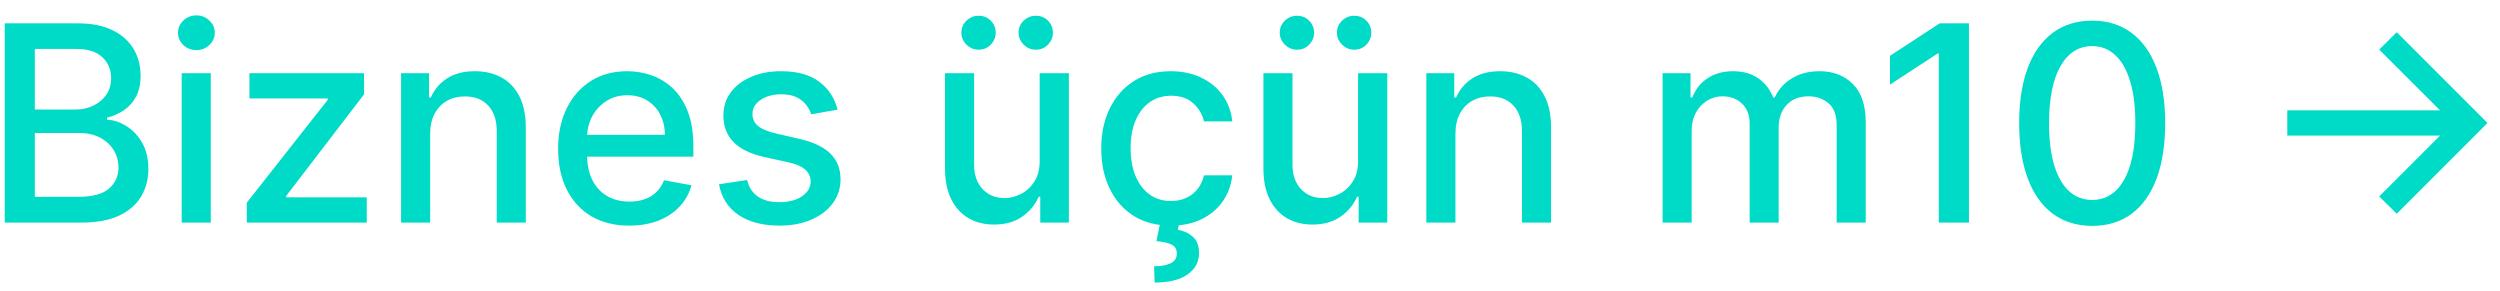 <?xml version="1.0" encoding="UTF-8"?> <svg xmlns="http://www.w3.org/2000/svg" width="146" height="17" viewBox="0 0 146 17" fill="none"> <path d="M0.278 13V1.364H4.54C5.366 1.364 6.049 1.5 6.591 1.773C7.133 2.042 7.538 2.407 7.807 2.869C8.076 3.328 8.21 3.845 8.21 4.42C8.21 4.905 8.121 5.314 7.943 5.648C7.765 5.977 7.527 6.242 7.227 6.443C6.932 6.64 6.606 6.784 6.25 6.875V6.989C6.636 7.008 7.013 7.133 7.381 7.364C7.752 7.591 8.059 7.915 8.301 8.335C8.544 8.756 8.665 9.267 8.665 9.869C8.665 10.464 8.525 10.998 8.244 11.472C7.968 11.941 7.54 12.314 6.96 12.591C6.381 12.864 5.64 13 4.739 13H0.278ZM2.034 11.494H4.568C5.409 11.494 6.011 11.331 6.375 11.006C6.739 10.68 6.92 10.273 6.92 9.784C6.92 9.417 6.828 9.08 6.642 8.773C6.456 8.466 6.191 8.222 5.847 8.04C5.506 7.858 5.1 7.767 4.631 7.767H2.034V11.494ZM2.034 6.398H4.386C4.78 6.398 5.134 6.322 5.449 6.17C5.767 6.019 6.019 5.807 6.205 5.534C6.394 5.258 6.489 4.932 6.489 4.557C6.489 4.076 6.32 3.672 5.983 3.347C5.646 3.021 5.129 2.858 4.432 2.858H2.034V6.398ZM10.611 13V4.273H12.31V13H10.611ZM11.469 2.926C11.173 2.926 10.919 2.828 10.707 2.631C10.499 2.43 10.395 2.191 10.395 1.915C10.395 1.634 10.499 1.396 10.707 1.199C10.919 0.998 11.173 0.898 11.469 0.898C11.764 0.898 12.016 0.998 12.224 1.199C12.437 1.396 12.543 1.634 12.543 1.915C12.543 2.191 12.437 2.43 12.224 2.631C12.016 2.828 11.764 2.926 11.469 2.926ZM14.413 13V11.835L19.141 5.83V5.75H14.567V4.273H21.26V5.511L16.715 11.443V11.523H21.419V13H14.413ZM25.122 7.818V13H23.423V4.273H25.054V5.693H25.162C25.363 5.231 25.677 4.86 26.105 4.58C26.537 4.299 27.081 4.159 27.736 4.159C28.331 4.159 28.851 4.284 29.298 4.534C29.745 4.78 30.092 5.148 30.338 5.636C30.584 6.125 30.707 6.729 30.707 7.449V13H29.009V7.653C29.009 7.021 28.844 6.527 28.514 6.17C28.185 5.811 27.732 5.631 27.156 5.631C26.762 5.631 26.412 5.716 26.105 5.886C25.802 6.057 25.562 6.307 25.384 6.636C25.209 6.962 25.122 7.356 25.122 7.818ZM36.747 13.176C35.887 13.176 35.147 12.992 34.526 12.625C33.908 12.254 33.431 11.733 33.094 11.062C32.76 10.388 32.594 9.598 32.594 8.693C32.594 7.799 32.76 7.011 33.094 6.33C33.431 5.648 33.901 5.116 34.503 4.733C35.109 4.35 35.817 4.159 36.628 4.159C37.12 4.159 37.597 4.241 38.06 4.403C38.522 4.566 38.937 4.822 39.304 5.17C39.671 5.519 39.961 5.972 40.173 6.528C40.385 7.081 40.492 7.754 40.492 8.545V9.148H33.554V7.875H38.827C38.827 7.428 38.736 7.032 38.554 6.688C38.372 6.339 38.117 6.064 37.787 5.864C37.461 5.663 37.079 5.562 36.639 5.562C36.162 5.562 35.745 5.68 35.389 5.915C35.037 6.146 34.764 6.449 34.571 6.824C34.382 7.195 34.287 7.598 34.287 8.034V9.028C34.287 9.612 34.389 10.108 34.594 10.517C34.802 10.926 35.092 11.239 35.463 11.454C35.834 11.667 36.268 11.773 36.764 11.773C37.086 11.773 37.38 11.727 37.645 11.636C37.91 11.542 38.139 11.402 38.332 11.216C38.526 11.03 38.673 10.801 38.776 10.528L40.383 10.818C40.255 11.292 40.024 11.706 39.69 12.062C39.361 12.415 38.946 12.689 38.446 12.886C37.95 13.079 37.383 13.176 36.747 13.176ZM48.916 6.403L47.376 6.676C47.312 6.479 47.21 6.292 47.07 6.114C46.933 5.936 46.748 5.79 46.513 5.676C46.278 5.562 45.984 5.506 45.632 5.506C45.151 5.506 44.749 5.614 44.428 5.83C44.106 6.042 43.945 6.316 43.945 6.653C43.945 6.945 44.053 7.18 44.269 7.358C44.484 7.536 44.833 7.682 45.314 7.795L46.7 8.114C47.503 8.299 48.102 8.585 48.496 8.972C48.89 9.358 49.087 9.86 49.087 10.477C49.087 11 48.935 11.466 48.632 11.875C48.333 12.28 47.914 12.598 47.376 12.829C46.842 13.061 46.223 13.176 45.519 13.176C44.541 13.176 43.744 12.968 43.126 12.551C42.509 12.131 42.13 11.534 41.99 10.761L43.632 10.511C43.734 10.939 43.945 11.263 44.263 11.483C44.581 11.699 44.996 11.807 45.507 11.807C46.064 11.807 46.509 11.691 46.842 11.46C47.176 11.225 47.342 10.939 47.342 10.602C47.342 10.329 47.24 10.1 47.035 9.915C46.835 9.729 46.526 9.589 46.109 9.494L44.632 9.17C43.818 8.985 43.215 8.689 42.825 8.284C42.439 7.879 42.246 7.366 42.246 6.744C42.246 6.229 42.39 5.778 42.678 5.392C42.965 5.006 43.363 4.705 43.871 4.489C44.378 4.269 44.96 4.159 45.615 4.159C46.558 4.159 47.301 4.364 47.842 4.773C48.384 5.178 48.742 5.722 48.916 6.403ZM60.717 9.381V4.273H62.422V13H60.751V11.489H60.66C60.46 11.954 60.138 12.343 59.695 12.653C59.255 12.96 58.708 13.114 58.053 13.114C57.492 13.114 56.996 12.991 56.564 12.744C56.136 12.494 55.799 12.125 55.553 11.636C55.31 11.148 55.189 10.544 55.189 9.824V4.273H56.888V9.619C56.888 10.214 57.053 10.688 57.382 11.04C57.712 11.392 58.14 11.568 58.666 11.568C58.984 11.568 59.301 11.489 59.615 11.329C59.933 11.171 60.197 10.93 60.405 10.608C60.617 10.286 60.721 9.877 60.717 9.381ZM57.149 2.903C56.88 2.903 56.645 2.805 56.445 2.608C56.244 2.407 56.144 2.176 56.144 1.915C56.144 1.631 56.244 1.394 56.445 1.205C56.645 1.015 56.88 0.92 57.149 0.92C57.433 0.92 57.67 1.015 57.859 1.205C58.053 1.394 58.149 1.631 58.149 1.915C58.149 2.176 58.053 2.407 57.859 2.608C57.67 2.805 57.433 2.903 57.149 2.903ZM60.49 2.903C60.221 2.903 59.986 2.805 59.785 2.608C59.585 2.407 59.484 2.176 59.484 1.915C59.484 1.631 59.585 1.394 59.785 1.205C59.986 1.015 60.221 0.92 60.49 0.92C60.774 0.92 61.011 1.015 61.2 1.205C61.394 1.394 61.49 1.631 61.49 1.915C61.49 2.176 61.394 2.407 61.2 2.608C61.011 2.805 60.774 2.903 60.49 2.903ZM68.381 13.176C67.536 13.176 66.809 12.985 66.199 12.602C65.593 12.216 65.127 11.684 64.801 11.006C64.475 10.328 64.312 9.551 64.312 8.676C64.312 7.79 64.479 7.008 64.812 6.33C65.146 5.648 65.615 5.116 66.222 4.733C66.828 4.35 67.542 4.159 68.364 4.159C69.026 4.159 69.617 4.282 70.136 4.528C70.655 4.771 71.074 5.112 71.392 5.551C71.714 5.991 71.905 6.504 71.966 7.091H70.312C70.222 6.682 70.013 6.33 69.688 6.034C69.365 5.739 68.934 5.591 68.392 5.591C67.919 5.591 67.504 5.716 67.148 5.966C66.796 6.212 66.521 6.564 66.324 7.023C66.127 7.477 66.028 8.015 66.028 8.636C66.028 9.273 66.125 9.822 66.318 10.284C66.511 10.746 66.784 11.104 67.136 11.358C67.492 11.612 67.911 11.739 68.392 11.739C68.714 11.739 69.006 11.68 69.267 11.562C69.532 11.441 69.754 11.269 69.932 11.046C70.114 10.822 70.24 10.553 70.312 10.239H71.966C71.905 10.803 71.722 11.307 71.415 11.75C71.108 12.193 70.697 12.542 70.182 12.796C69.671 13.049 69.07 13.176 68.381 13.176ZM67.767 12.954H68.881L68.79 13.421C69.119 13.473 69.407 13.606 69.653 13.818C69.9 14.03 70.023 14.35 70.023 14.778C70.026 15.29 69.805 15.704 69.358 16.023C68.915 16.341 68.273 16.5 67.432 16.5L67.398 15.551C67.792 15.551 68.11 15.494 68.352 15.381C68.599 15.267 68.724 15.083 68.727 14.829C68.731 14.576 68.636 14.398 68.443 14.296C68.254 14.193 67.951 14.121 67.534 14.079L67.767 12.954ZM79.311 9.381V4.273H81.016V13H79.345V11.489H79.254C79.053 11.954 78.731 12.343 78.288 12.653C77.849 12.96 77.302 13.114 76.646 13.114C76.086 13.114 75.59 12.991 75.158 12.744C74.73 12.494 74.392 12.125 74.146 11.636C73.904 11.148 73.783 10.544 73.783 9.824V4.273H75.481V9.619C75.481 10.214 75.646 10.688 75.976 11.04C76.305 11.392 76.733 11.568 77.26 11.568C77.578 11.568 77.894 11.489 78.209 11.329C78.527 11.171 78.79 10.93 78.999 10.608C79.211 10.286 79.315 9.877 79.311 9.381ZM75.743 2.903C75.474 2.903 75.239 2.805 75.038 2.608C74.838 2.407 74.737 2.176 74.737 1.915C74.737 1.631 74.838 1.394 75.038 1.205C75.239 1.015 75.474 0.92 75.743 0.92C76.027 0.92 76.264 1.015 76.453 1.205C76.646 1.394 76.743 1.631 76.743 1.915C76.743 2.176 76.646 2.407 76.453 2.608C76.264 2.805 76.027 2.903 75.743 2.903ZM79.084 2.903C78.815 2.903 78.58 2.805 78.379 2.608C78.178 2.407 78.078 2.176 78.078 1.915C78.078 1.631 78.178 1.394 78.379 1.205C78.58 1.015 78.815 0.92 79.084 0.92C79.368 0.92 79.605 1.015 79.794 1.205C79.987 1.394 80.084 1.631 80.084 1.915C80.084 2.176 79.987 2.407 79.794 2.608C79.605 2.805 79.368 2.903 79.084 2.903ZM84.997 7.818V13H83.298V4.273H84.929V5.693H85.037C85.238 5.231 85.552 4.86 85.98 4.58C86.412 4.299 86.956 4.159 87.611 4.159C88.206 4.159 88.726 4.284 89.173 4.534C89.62 4.78 89.967 5.148 90.213 5.636C90.459 6.125 90.582 6.729 90.582 7.449V13H88.883V7.653C88.883 7.021 88.719 6.527 88.389 6.17C88.06 5.811 87.607 5.631 87.031 5.631C86.637 5.631 86.287 5.716 85.98 5.886C85.677 6.057 85.437 6.307 85.258 6.636C85.084 6.962 84.997 7.356 84.997 7.818ZM97.095 13V4.273H98.726V5.693H98.834C99.016 5.212 99.313 4.837 99.726 4.568C100.139 4.295 100.633 4.159 101.209 4.159C101.792 4.159 102.281 4.295 102.675 4.568C103.072 4.841 103.366 5.216 103.555 5.693H103.646C103.855 5.227 104.186 4.856 104.641 4.58C105.095 4.299 105.637 4.159 106.266 4.159C107.057 4.159 107.703 4.407 108.203 4.903C108.707 5.4 108.959 6.148 108.959 7.148V13H107.26V7.307C107.26 6.716 107.099 6.288 106.777 6.023C106.455 5.758 106.071 5.625 105.624 5.625C105.071 5.625 104.641 5.795 104.334 6.136C104.027 6.473 103.874 6.907 103.874 7.438V13H102.18V7.199C102.18 6.725 102.033 6.345 101.737 6.057C101.442 5.769 101.057 5.625 100.584 5.625C100.262 5.625 99.965 5.71 99.692 5.881C99.423 6.047 99.205 6.28 99.038 6.58C98.876 6.879 98.794 7.225 98.794 7.619V13H97.095ZM114.987 1.364V13H113.226V3.125H113.158L110.374 4.943V3.261L113.277 1.364H114.987ZM122.186 13.193C121.288 13.189 120.521 12.953 119.885 12.483C119.249 12.013 118.762 11.329 118.425 10.432C118.088 9.534 117.919 8.453 117.919 7.188C117.919 5.926 118.088 4.848 118.425 3.955C118.766 3.061 119.254 2.379 119.891 1.909C120.531 1.439 121.296 1.205 122.186 1.205C123.076 1.205 123.839 1.441 124.476 1.915C125.112 2.384 125.599 3.066 125.936 3.96C126.277 4.85 126.447 5.926 126.447 7.188C126.447 8.456 126.279 9.54 125.942 10.438C125.605 11.331 125.118 12.015 124.482 12.489C123.845 12.958 123.08 13.193 122.186 13.193ZM122.186 11.676C122.974 11.676 123.589 11.292 124.033 10.523C124.48 9.754 124.703 8.642 124.703 7.188C124.703 6.222 124.601 5.405 124.396 4.739C124.196 4.068 123.906 3.561 123.527 3.216C123.152 2.867 122.705 2.693 122.186 2.693C121.402 2.693 120.786 3.08 120.339 3.852C119.893 4.625 119.667 5.737 119.663 7.188C119.663 8.157 119.764 8.977 119.964 9.648C120.169 10.314 120.459 10.82 120.834 11.165C121.209 11.506 121.66 11.676 122.186 11.676ZM139.97 12.483L138.947 11.472L142.499 7.92H133.578V6.443H142.499L138.947 2.898L139.97 1.881L145.271 7.182L139.97 12.483Z" fill="#00DBC8"></path> </svg> 